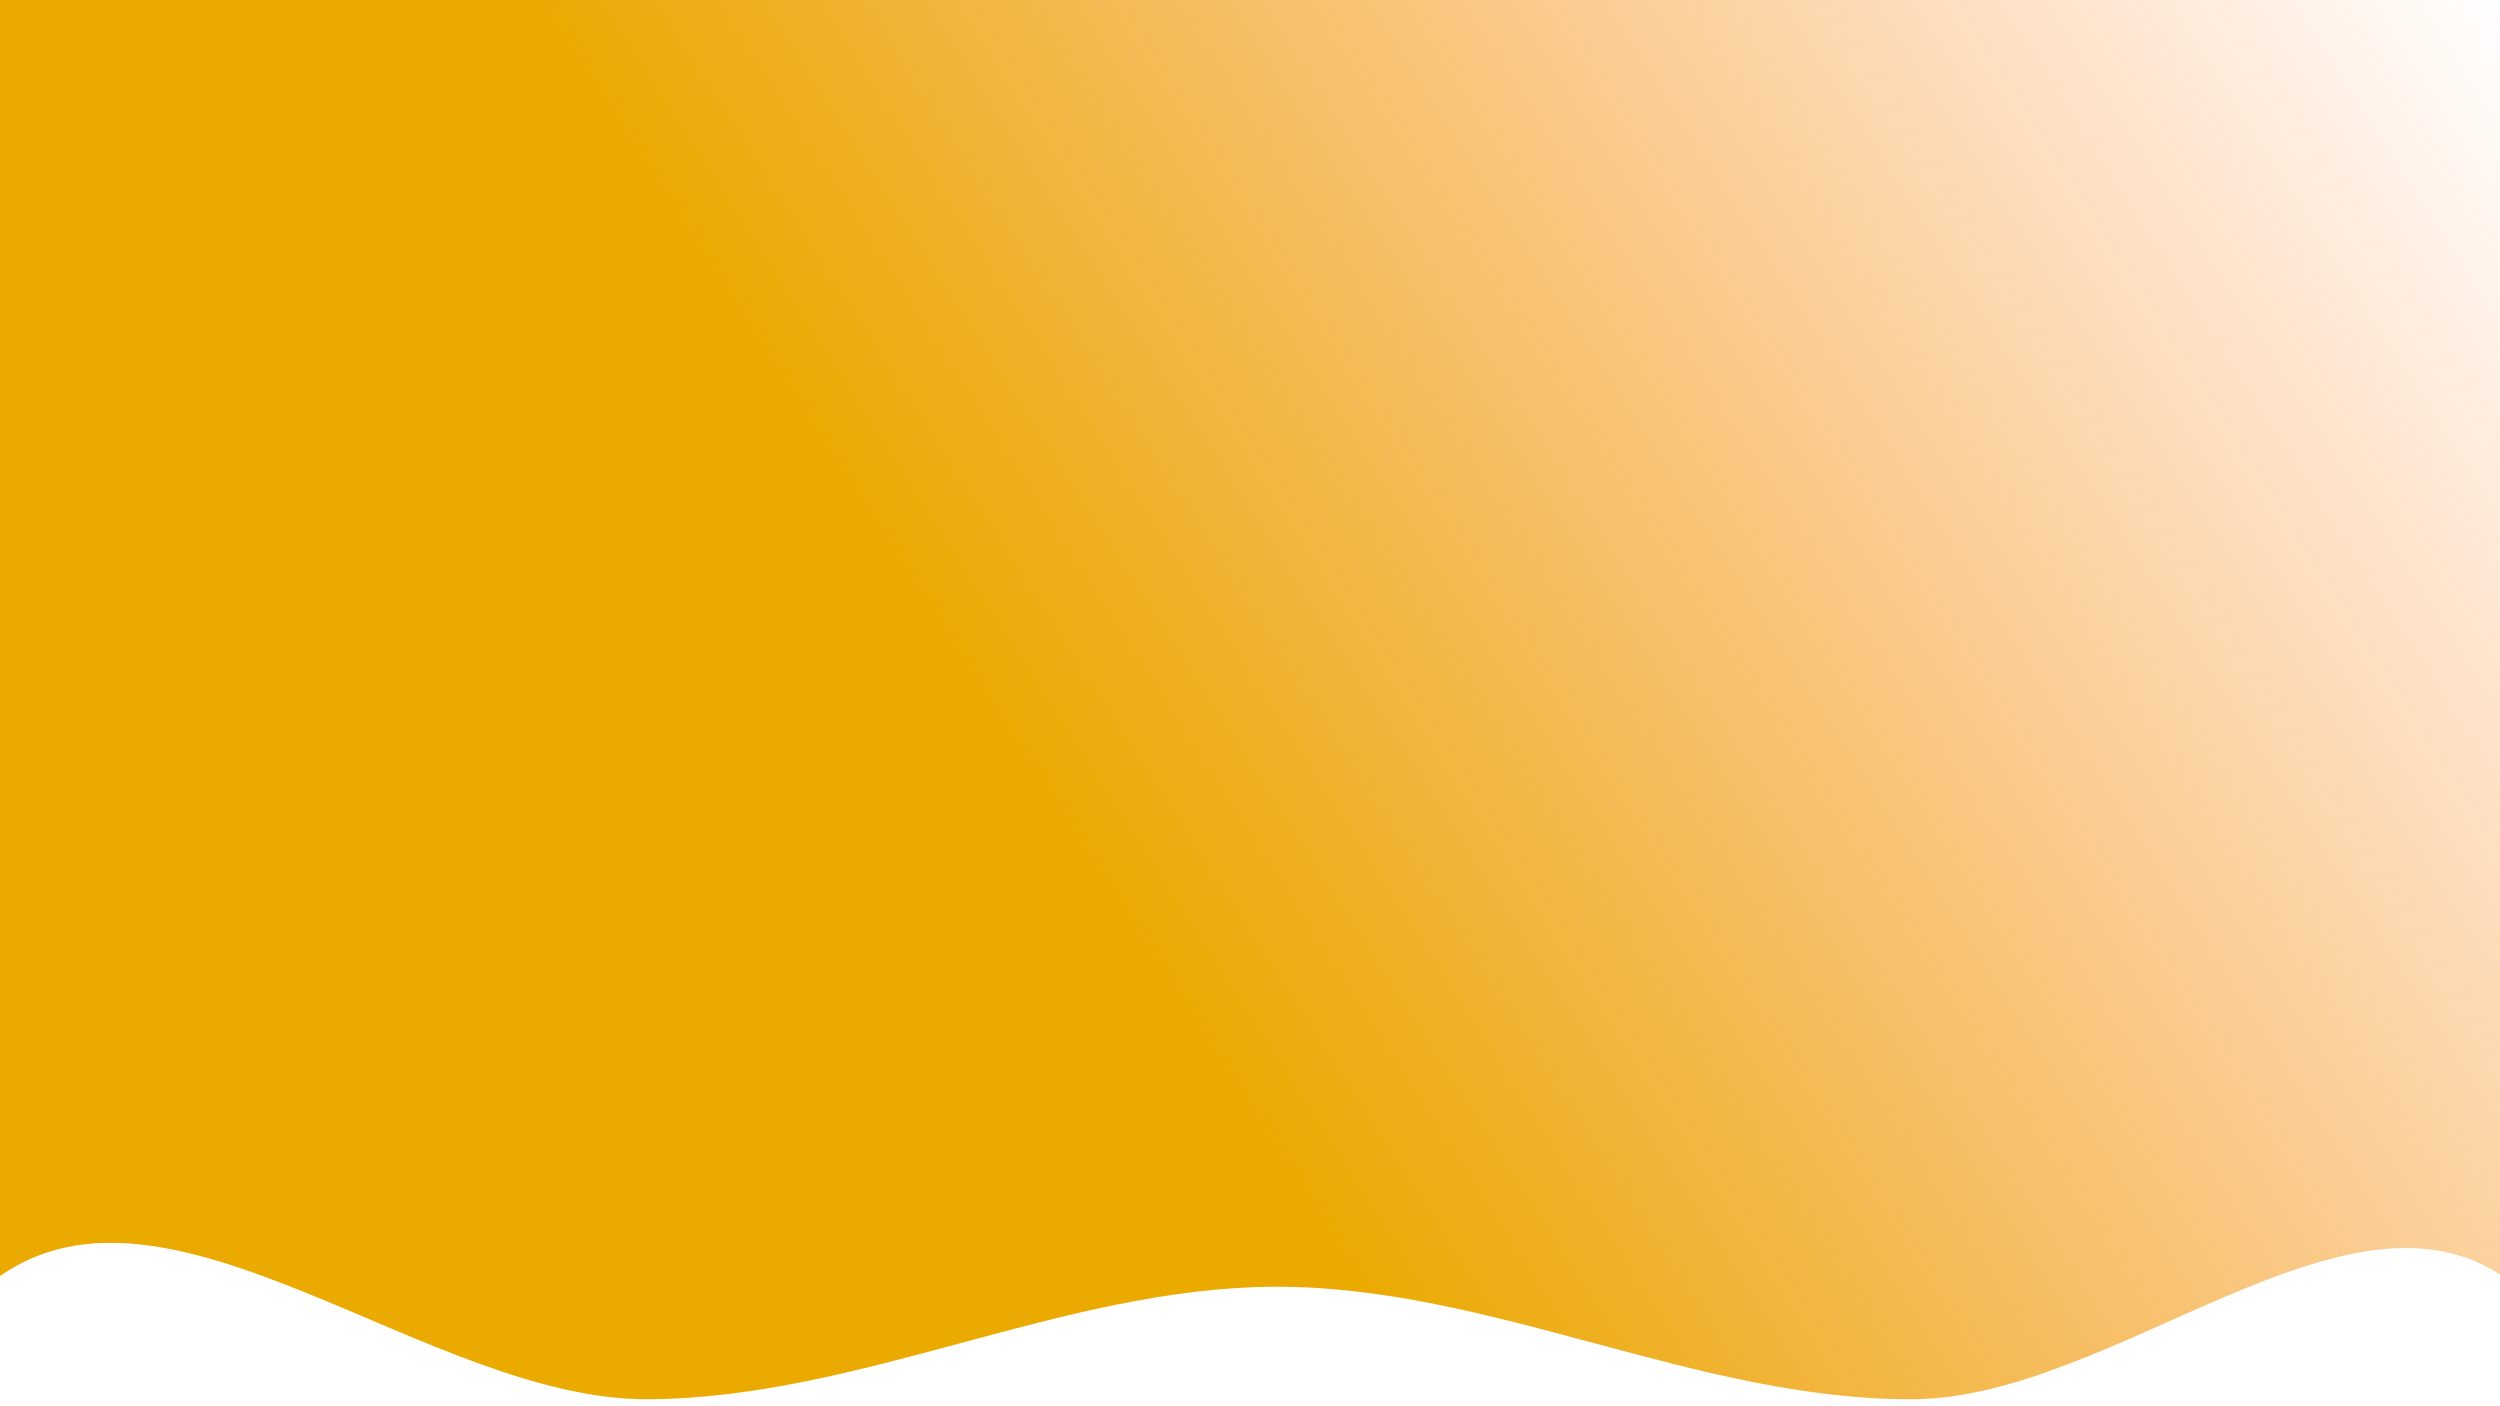 <?xml version="1.0" encoding="UTF-8"?>
<!-- Created with Inkscape (http://www.inkscape.org/) -->
<svg width="1920" height="1080" version="1.1" viewBox="0 0 508 285.75" xmlns="http://www.w3.org/2000/svg" xmlns:cc="http://creativecommons.org/ns#" xmlns:dc="http://purl.org/dc/elements/1.1/" xmlns:rdf="http://www.w3.org/1999/02/22-rdf-syntax-ns#" xmlns:xlink="http://www.w3.org/1999/xlink" preserveAspectRatio="none">
 <defs>
  <linearGradient id="linearGradient848" x1="844.29" x2="1921.9" y1="688.97" y2="-.459" gradientUnits="userSpaceOnUse">
   <stop stop-color="#eaaa00" offset="0"/>
   <stop stop-color="#ff7f2a" stop-opacity="0" offset="1"/>
  </linearGradient>
 </defs>
 <g transform="translate(0 -11.25)">
  <path transform="matrix(.265 0 0 .265 0 11.25)" d="m-1.414-0.459v979.96c131.31-94.504 330.58 94.156 498.17 93.426 163.18-0.711 318.7-86.082 481.88-86.268 165.28-0.187 322.99 87.045 488.27 86.268 153.58-0.723 334.23-178.71 455.01-92.279v-981.11h-1923.3z" fill="url(#linearGradient848)"/>
 </g>
</svg>
